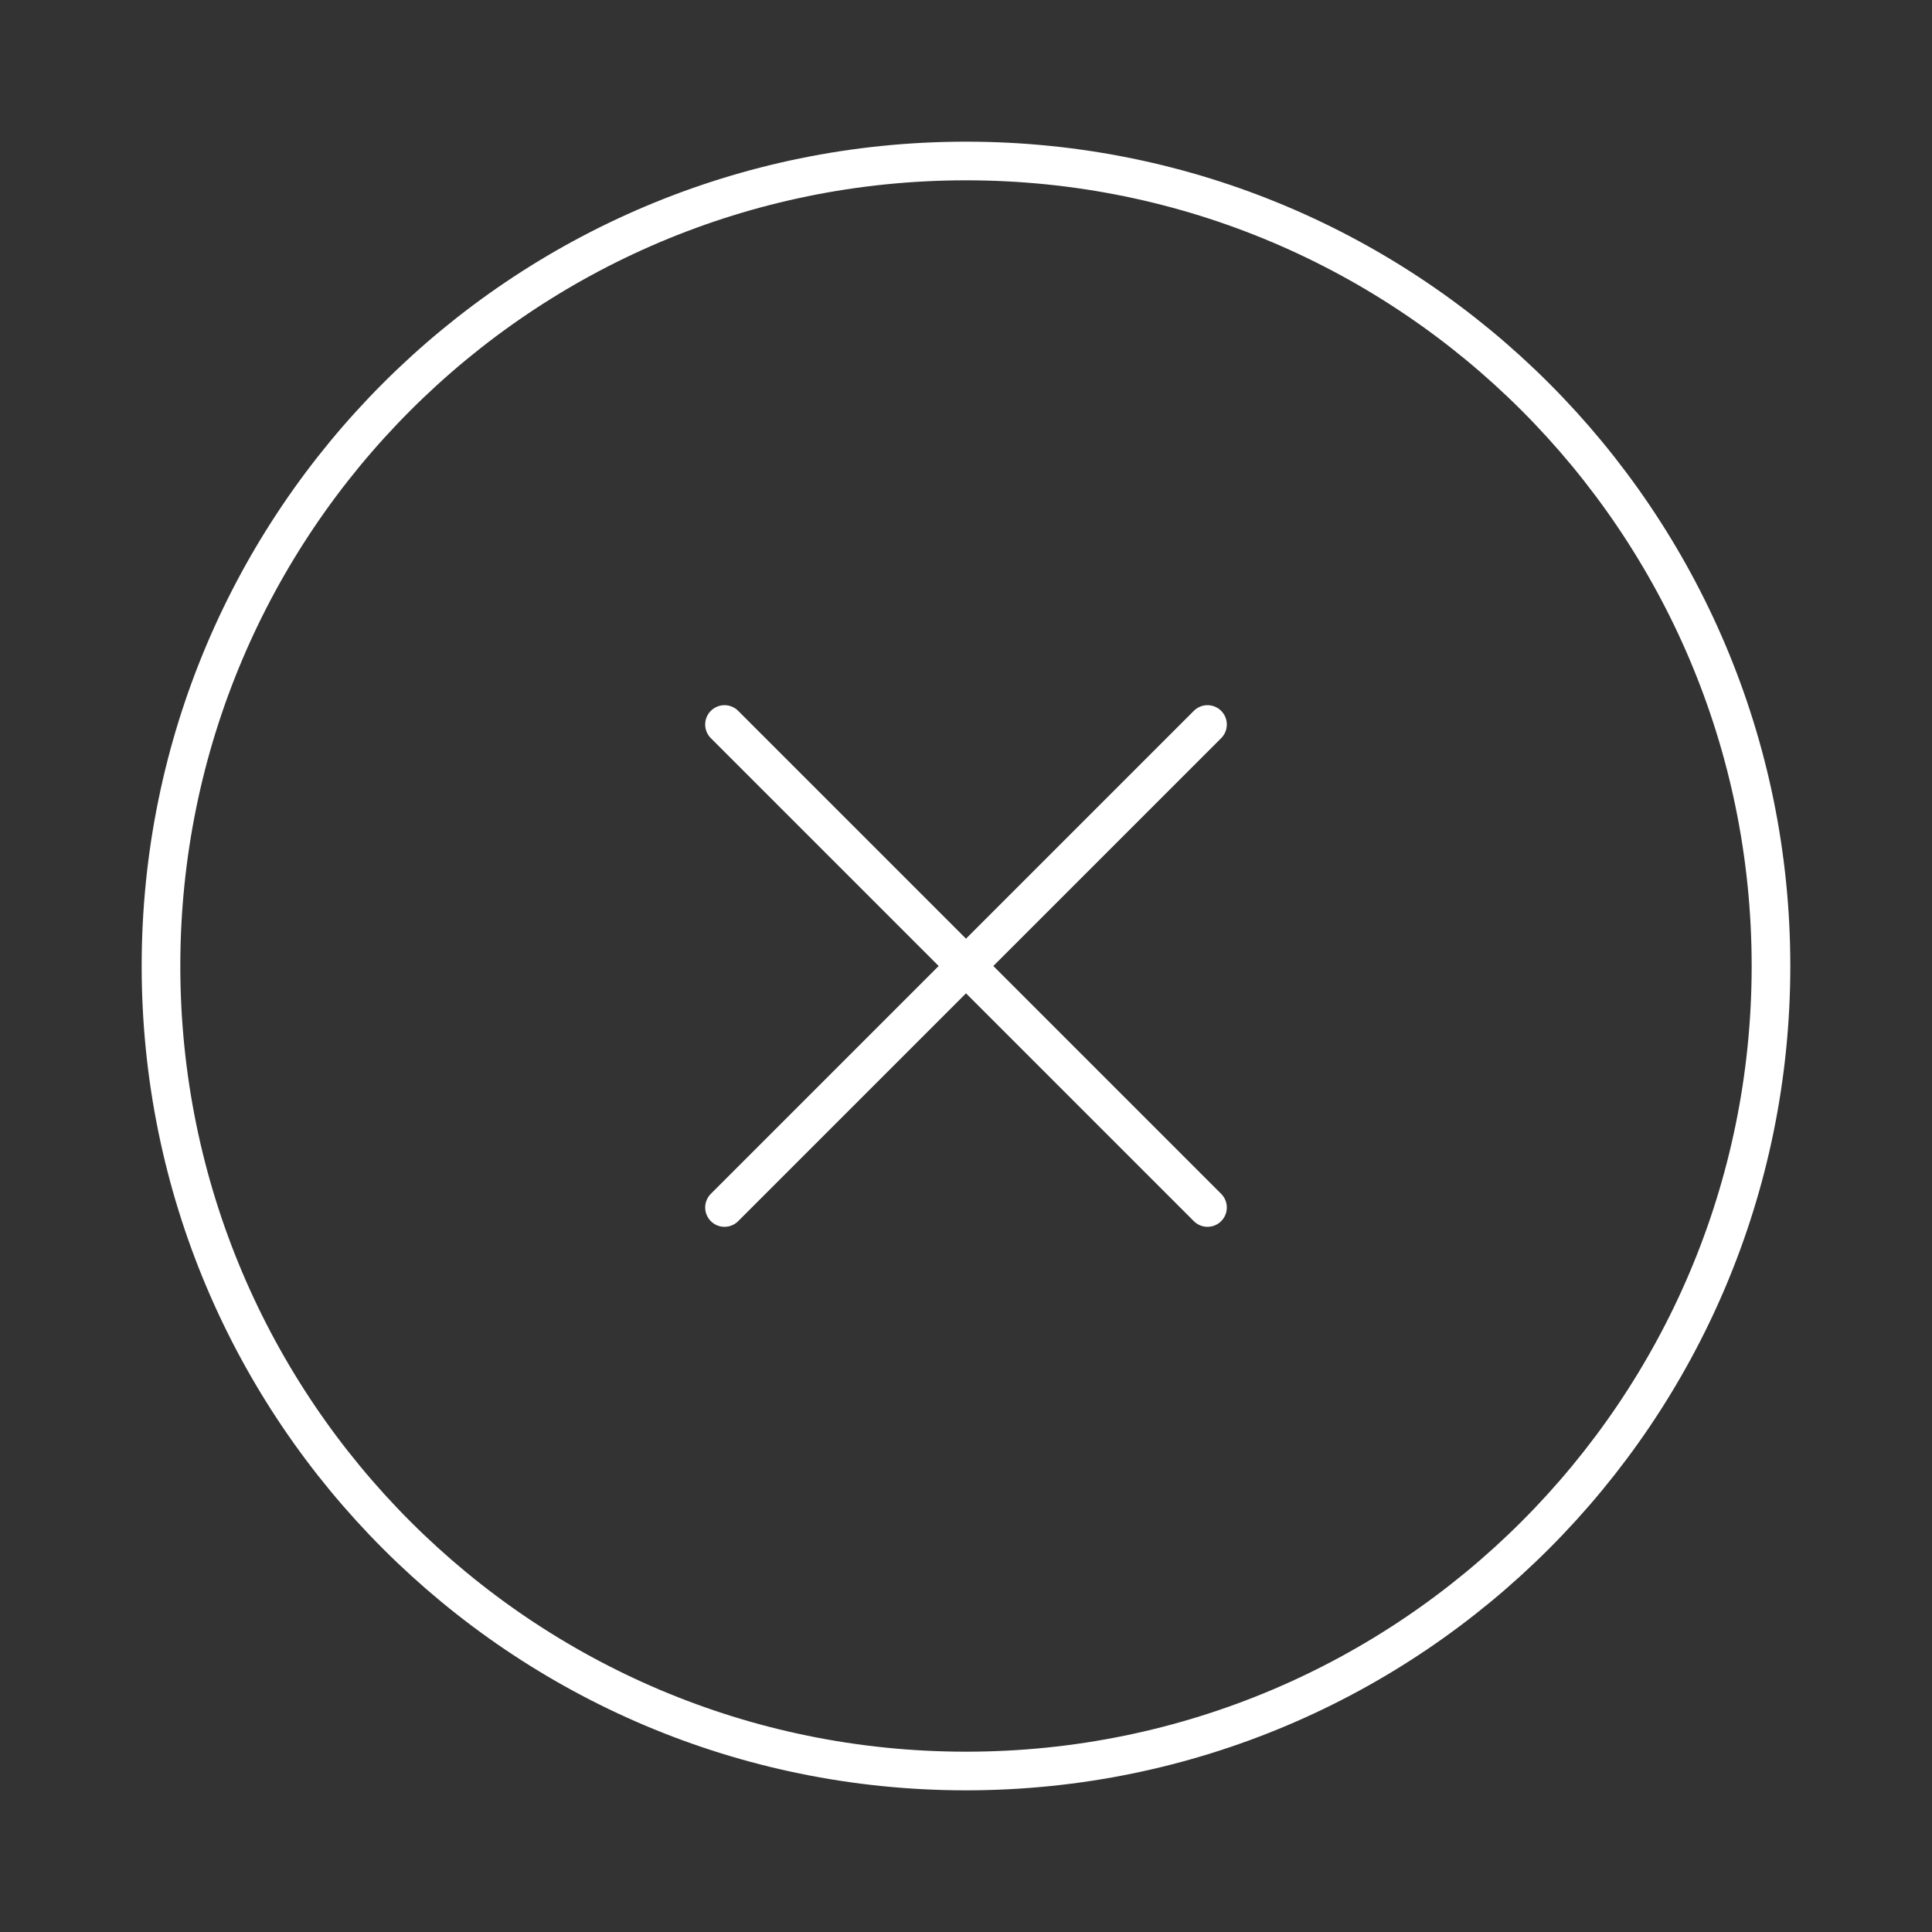 <svg width="100" height="100" viewBox="0 0 100 100" fill="none" xmlns="http://www.w3.org/2000/svg">
<rect x="0" y="0" width="100" height="100" fill="#333333" stroke="none"/>
<path d="M50 91.667C73.011 91.667 91.666 73.012 91.666 50C91.666 26.988 73.011 8.333 50 8.333C26.988 8.333 8.333 26.988 8.333 50C8.333 73.012 26.988 91.667 50 91.667Z" stroke="white" stroke-width="2" stroke-linecap="round" stroke-linejoin="round"/>
<path d="M62.5 37.5L37.5 62.5" stroke="white" stroke-width="2" stroke-linecap="round" stroke-linejoin="round"/>
<path d="M37.5 37.5L62.5 62.5" stroke="white" stroke-width="2" stroke-linecap="round" stroke-linejoin="round"/>
</svg>
